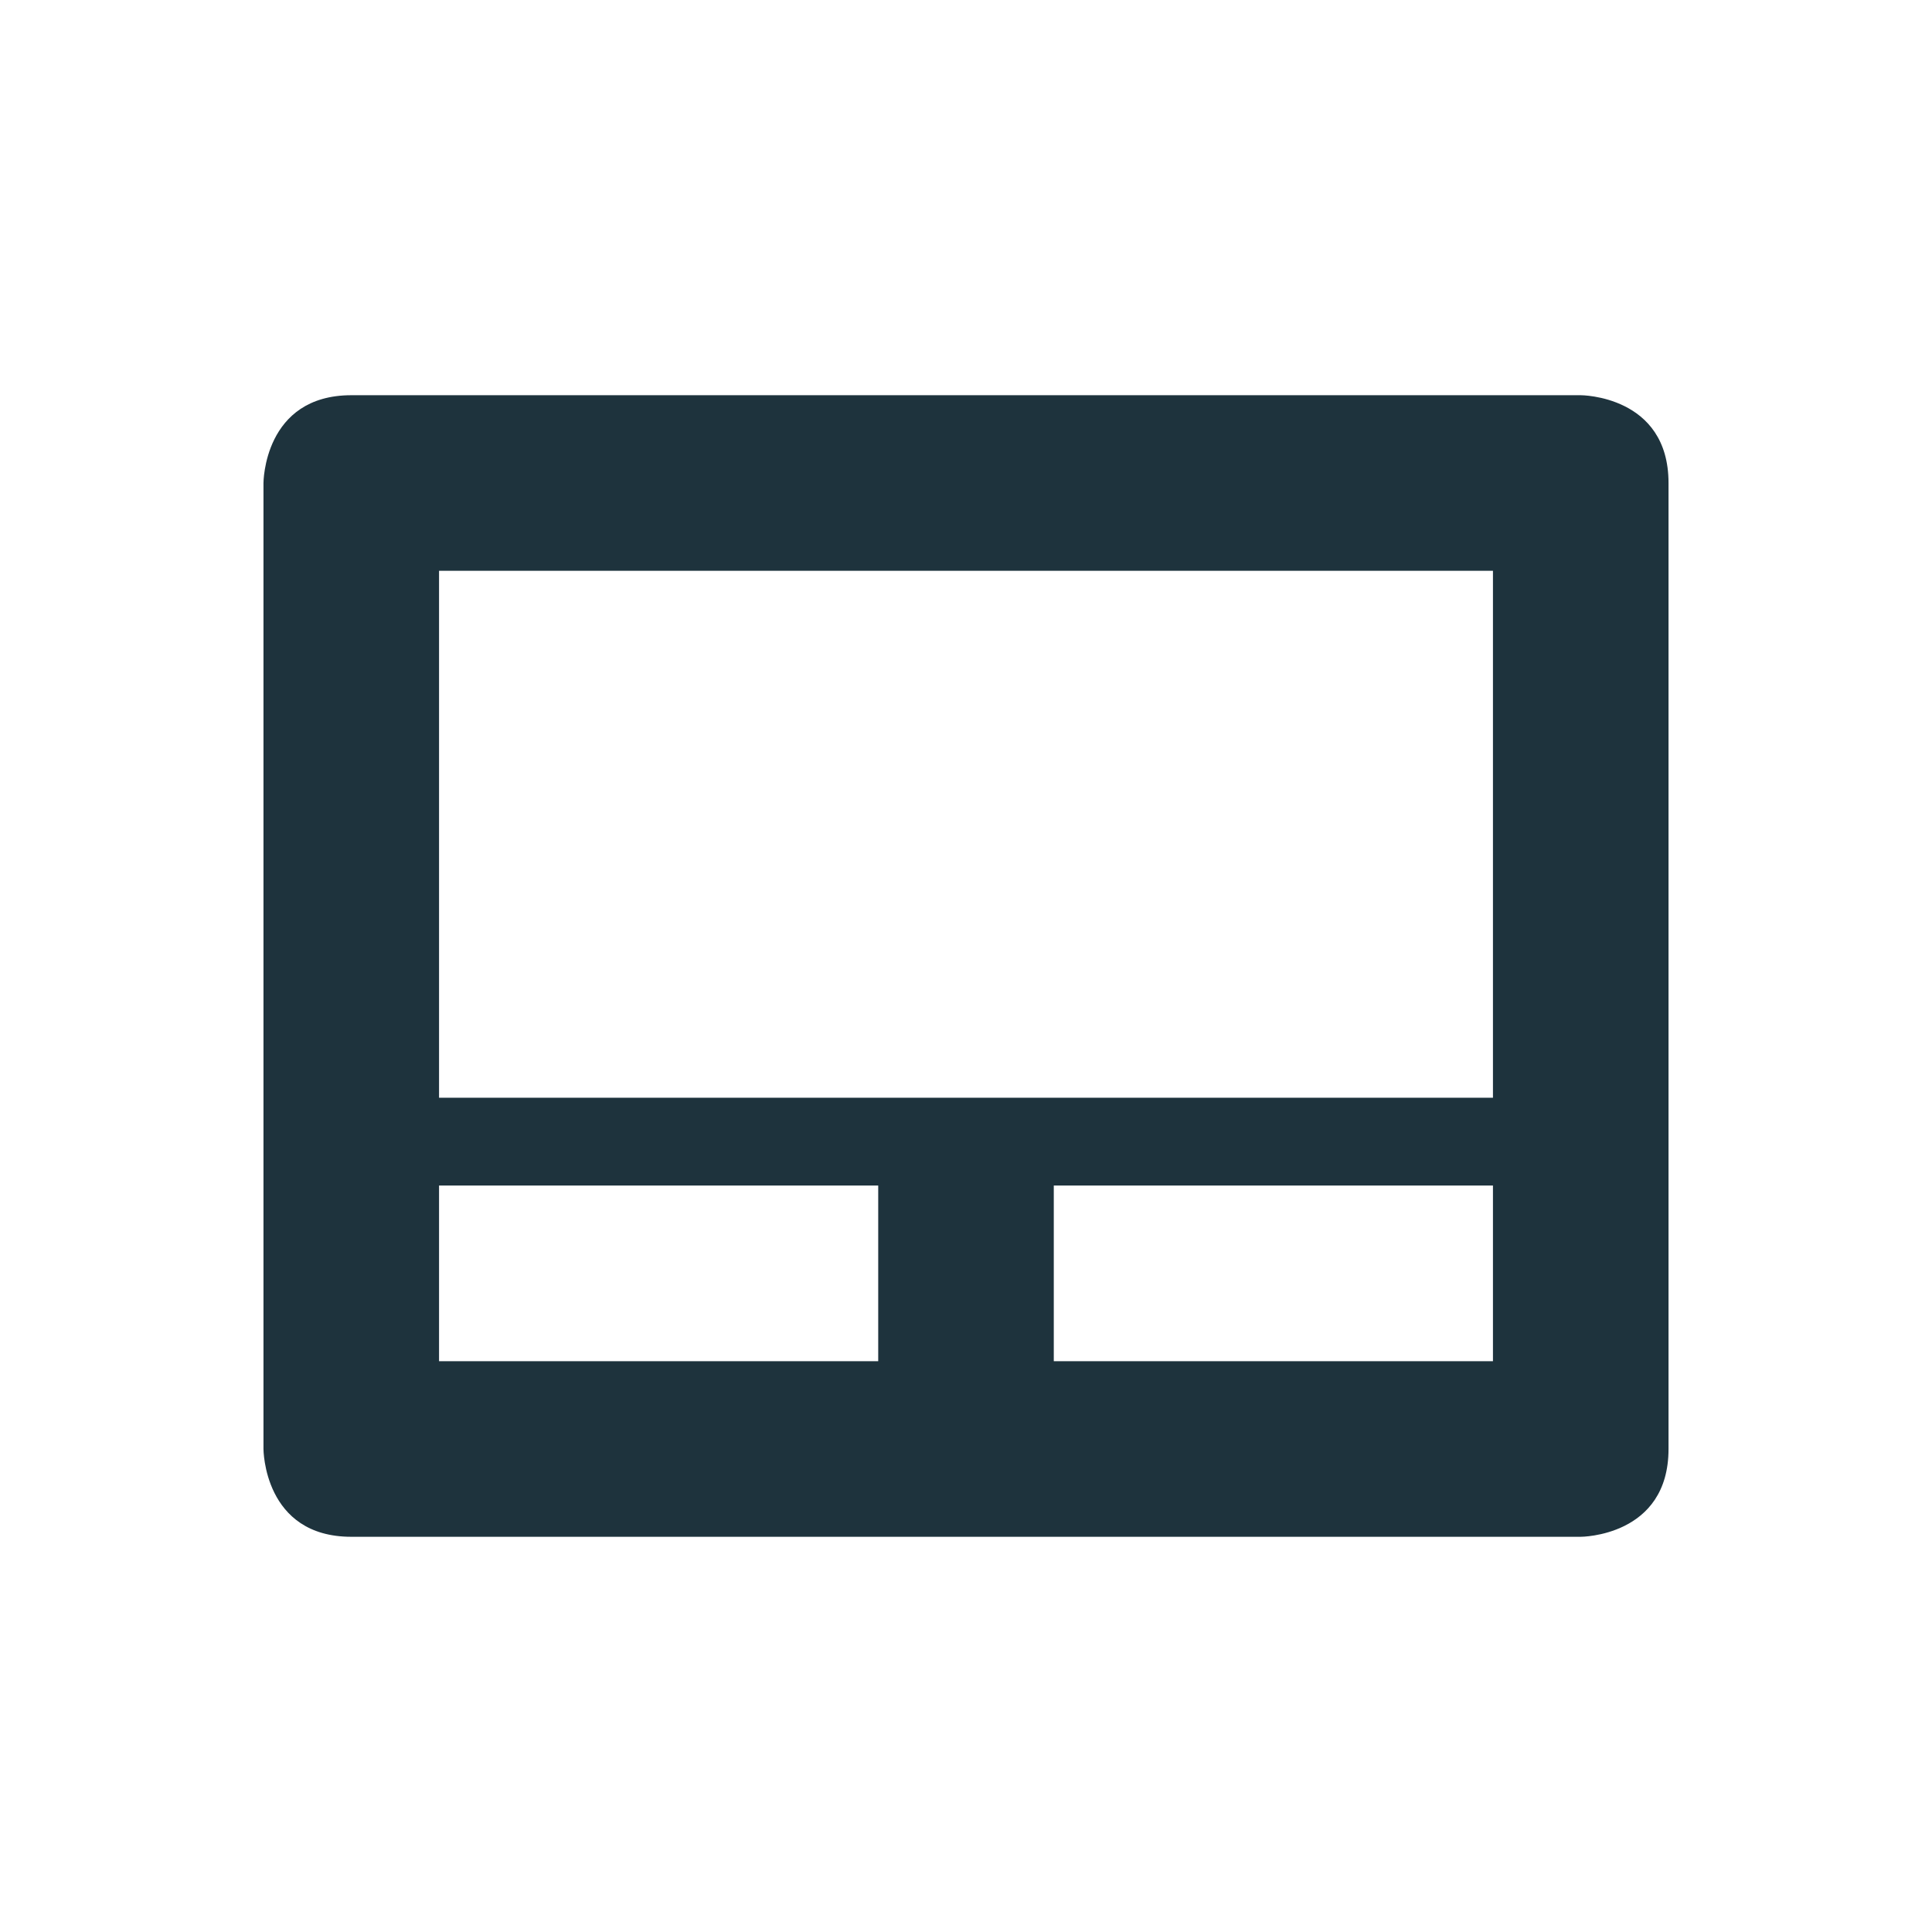 <svg xmlns="http://www.w3.org/2000/svg" width="22" height="22" viewBox="0 0 16 16" version="1.1" id="svg7"><defs id="defs3"><style id="current-color-scheme" type="text/css"></style></defs><path d="M2.91 3.273c-.728 0-.728.727-.728.727v8s0 .727.727.727h10.182s.727 0 .727-.727V4c0-.727-.727-.727-.727-.727zm.726 1.454h8.728v4.364H3.636zm0 5.091h3.637v1.455H3.636zm5.091 0h3.637v1.455H8.727z" id="path5" color="#1e333d" fill="currentColor" stroke-width=".727"/></svg>